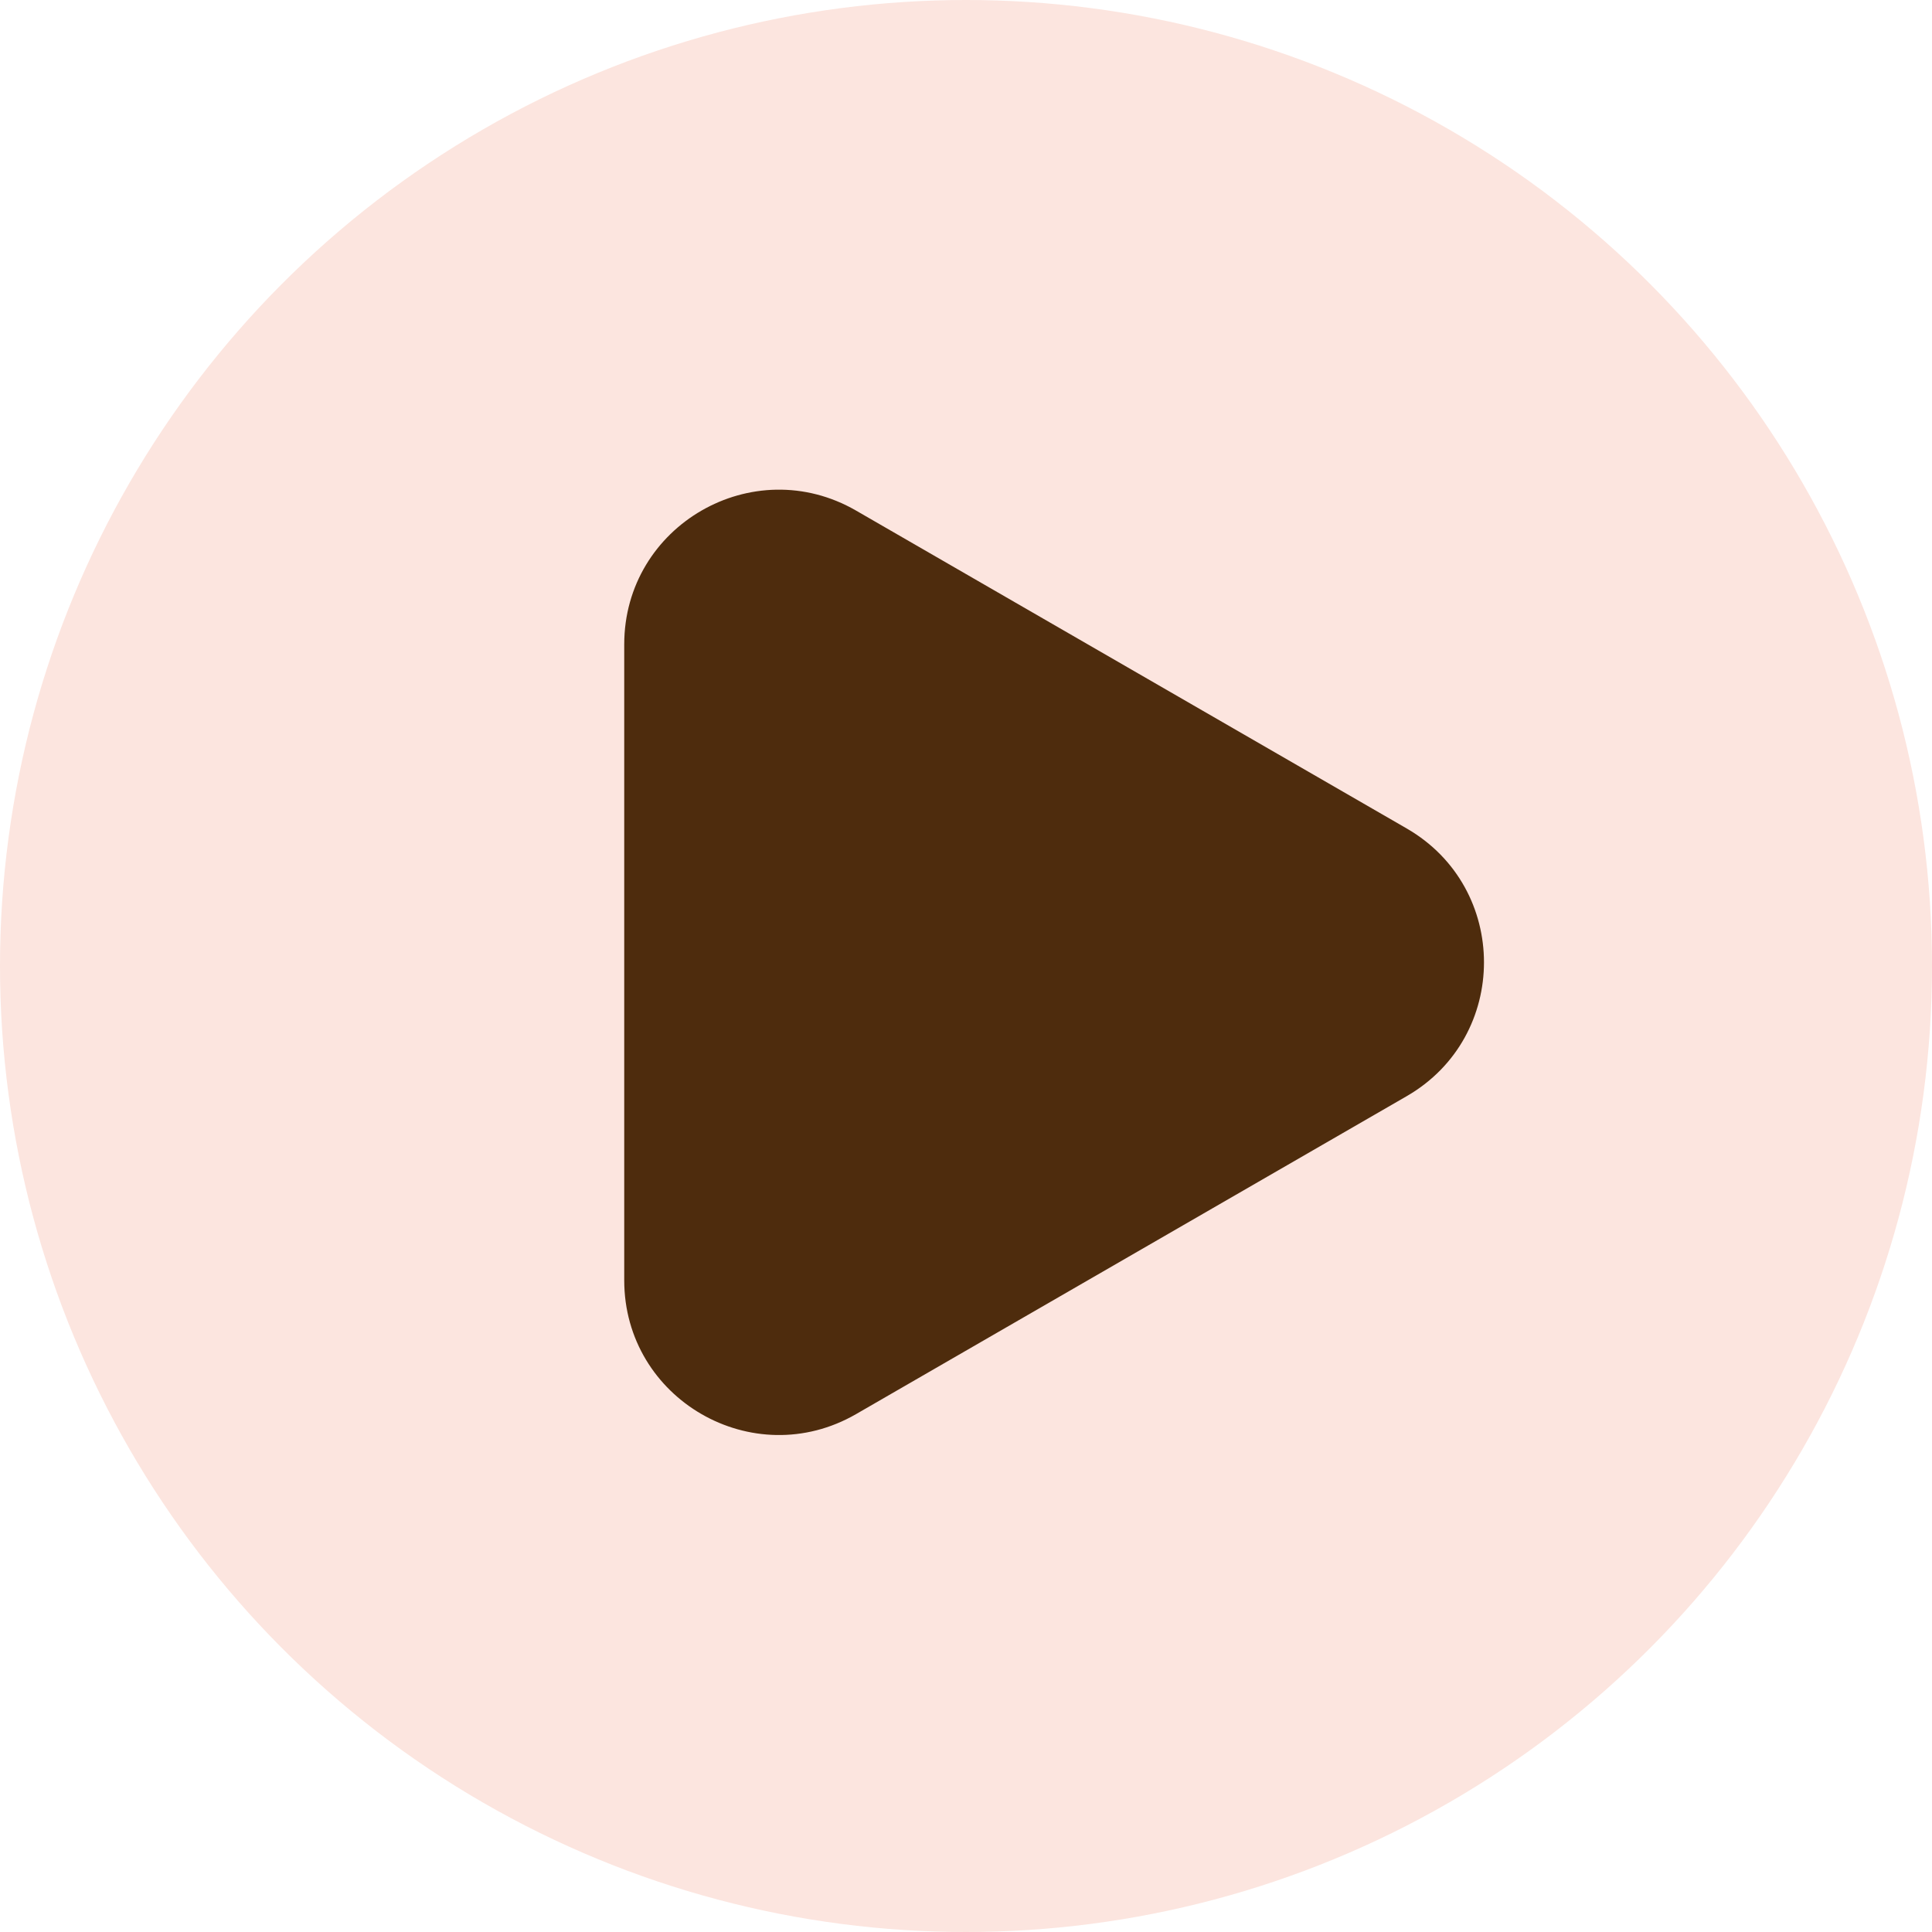 <svg width="50" height="50" viewBox="0 0 50 50" fill="none" xmlns="http://www.w3.org/2000/svg">
<circle cx="25" cy="25" r="25" fill="#FCE5DF"/>
<path d="M16.155 16.678C16.155 13.599 19.489 11.675 22.155 13.214L36.406 21.441C39.072 22.981 39.072 26.83 36.405 28.369L22.155 36.597C19.489 38.136 16.155 36.212 16.155 33.133L16.155 16.678Z" fill="#4E2C0D"/>
</svg>
